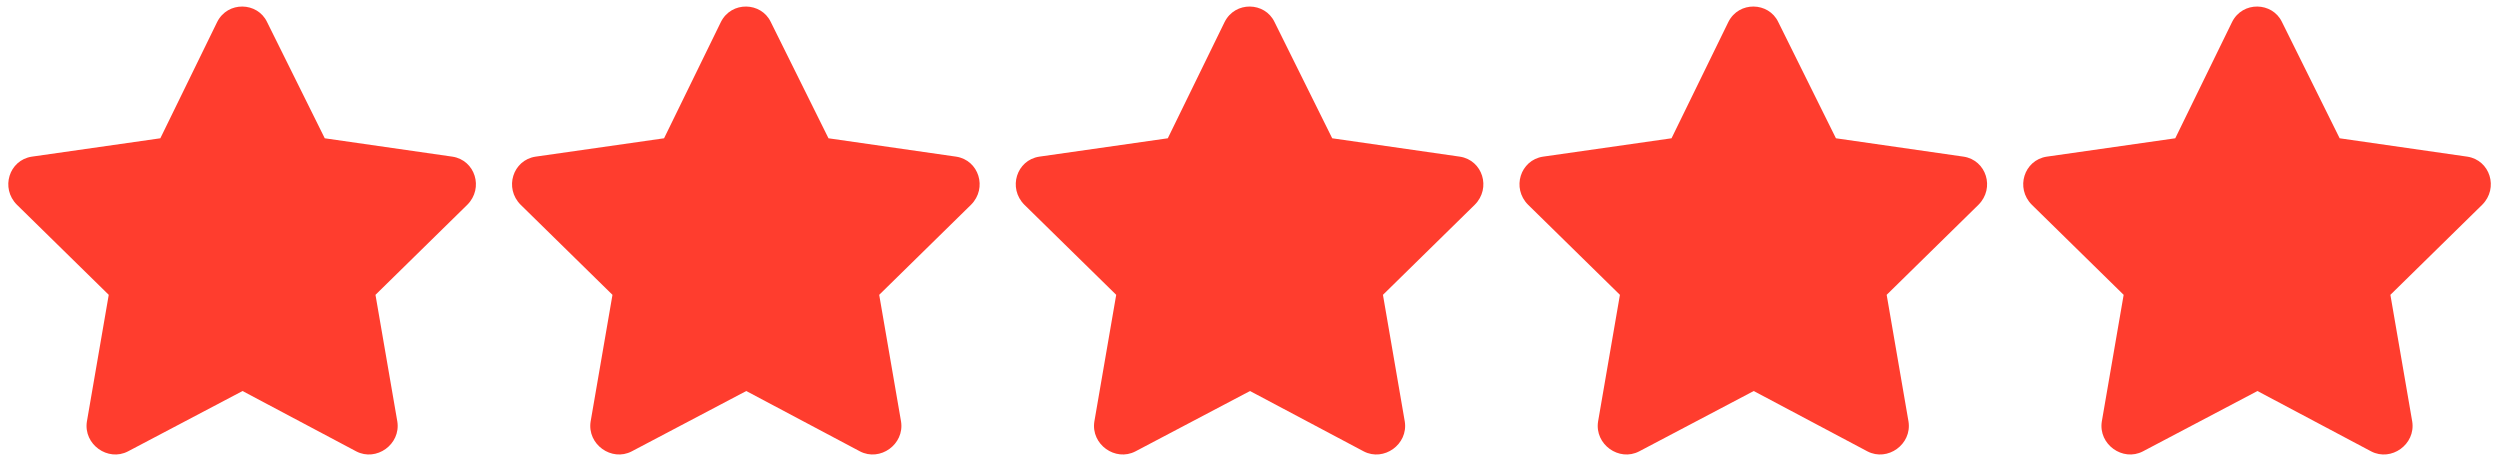 <svg viewBox='0 0 201 38' xmlns='http://www.w3.org/2000/svg' fill='none'><path d='m17.461 1.766-4.57 9.352-10.336 1.477c-1.828.281-2.531 2.531-1.195 3.867l7.383 7.242-1.758 10.195c-.281 1.828 1.688 3.234 3.305 2.391l9.211-4.852 9.141 4.852c1.617.844 3.586-.562 3.305-2.391l-1.758-10.195 7.383-7.242c1.336-1.336.633-3.586-1.195-3.867l-10.266-1.477-4.641-9.352c-.774-1.617-3.164-1.687-4.008 0zm40.5 0-4.57 9.352-10.336 1.477c-1.828.281-2.531 2.531-1.195 3.867l7.383 7.242-1.758 10.195c-.281 1.828 1.688 3.234 3.305 2.391L60 31.438l9.141 4.852c1.617.844 3.586-.562 3.305-2.391l-1.758-10.195 7.383-7.242c1.336-1.336.633-3.586-1.195-3.867L66.61 11.118l-4.641-9.352c-.773-1.617-3.164-1.687-4.008 0zm40.5 0-4.57 9.352-10.336 1.477c-1.828.281-2.531 2.531-1.195 3.867l7.383 7.242-1.758 10.195c-.281 1.828 1.688 3.234 3.305 2.391l9.211-4.852 9.141 4.852c1.617.844 3.586-.562 3.304-2.391l-1.757-10.195 7.382-7.242c1.336-1.336.633-3.586-1.195-3.867l-10.266-1.477-4.64-9.352c-.774-1.617-3.164-1.687-4.008 0zm40.5 0-4.57 9.352-10.336 1.477c-1.828.281-2.532 2.531-1.196 3.867l7.383 7.242-1.758 10.195c-.281 1.828 1.688 3.234 3.305 2.391L141 31.438l9.141 4.852c1.617.844 3.586-.562 3.304-2.391l-1.757-10.195 7.382-7.242c1.336-1.336.633-3.586-1.195-3.867l-10.266-1.477-4.64-9.352c-.774-1.617-3.164-1.687-4.008 0zm40.5 0-4.57 9.352-10.336 1.477c-1.828.281-2.532 2.531-1.196 3.867l7.383 7.242-1.758 10.195c-.281 1.828 1.688 3.234 3.305 2.391l9.211-4.852 9.141 4.852c1.617.844 3.586-.562 3.304-2.391l-1.757-10.195 7.382-7.242c1.336-1.336.633-3.586-1.195-3.867l-10.266-1.477-4.64-9.352c-.774-1.617-3.164-1.687-4.008 0z' fill='#ff3d2e'/></svg>